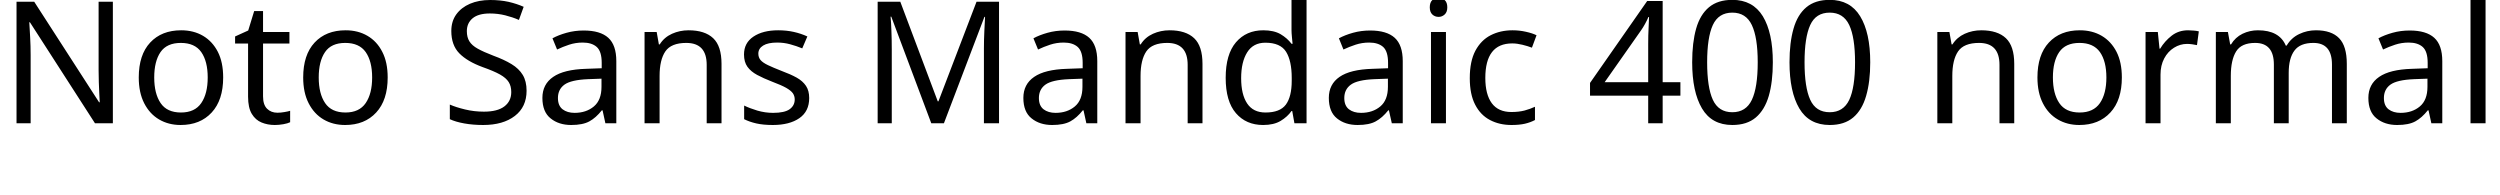 <svg xmlns="http://www.w3.org/2000/svg" xmlns:xlink="http://www.w3.org/1999/xlink" width="352.416" height="27.528"><path fill="black" d="M15.91 0.24L15.91 17.38L13.39 17.38L4.22 3.14L4.13 3.14Q4.18 3.98 4.25 5.23Q4.32 6.48 4.32 7.80L4.32 7.80L4.32 17.38L2.33 17.38L2.33 0.24L4.82 0.24L13.97 14.42L14.06 14.42Q14.04 14.04 14.00 13.27Q13.97 12.50 13.93 11.59Q13.90 10.68 13.90 9.91L13.90 9.91L13.90 0.24L15.91 0.24ZM31.46 10.92L31.46 10.92Q31.46 14.11 29.84 15.86Q28.22 17.62 25.46 17.62L25.46 17.62Q23.76 17.62 22.43 16.84Q21.10 16.06 20.33 14.56Q19.56 13.06 19.56 10.92L19.56 10.92Q19.56 7.73 21.17 6.00Q22.78 4.27 25.54 4.27L25.54 4.27Q27.29 4.27 28.62 5.05Q29.95 5.83 30.71 7.31Q31.46 8.78 31.46 10.92ZM21.74 10.92L21.74 10.92Q21.74 13.20 22.64 14.53Q23.54 15.86 25.51 15.86L25.51 15.86Q27.46 15.86 28.37 14.53Q29.28 13.20 29.28 10.92L29.28 10.92Q29.28 8.64 28.37 7.34Q27.46 6.05 25.49 6.05L25.49 6.05Q23.52 6.05 22.63 7.34Q21.74 8.64 21.74 10.92ZM39.10 15.89L39.10 15.89Q39.58 15.89 40.08 15.80Q40.58 15.72 40.90 15.62L40.90 15.62L40.90 17.23Q40.56 17.40 39.94 17.51Q39.31 17.62 38.74 17.62L38.74 17.62Q37.73 17.62 36.88 17.27Q36.02 16.92 35.50 16.06Q34.97 15.19 34.97 13.63L34.97 13.63L34.97 6.14L33.14 6.14L33.14 5.14L34.99 4.30L35.83 1.56L37.08 1.56L37.08 4.51L40.80 4.51L40.80 6.14L37.08 6.14L37.08 13.58Q37.08 14.76 37.64 15.32Q38.21 15.89 39.10 15.89ZM54.65 10.92L54.65 10.92Q54.65 14.11 53.03 15.86Q51.41 17.62 48.65 17.62L48.65 17.62Q46.94 17.62 45.61 16.84Q44.28 16.06 43.51 14.56Q42.74 13.06 42.74 10.92L42.74 10.92Q42.74 7.73 44.35 6.00Q45.96 4.27 48.72 4.27L48.72 4.27Q50.47 4.27 51.80 5.05Q53.14 5.83 53.89 7.31Q54.65 8.78 54.65 10.92ZM44.93 10.92L44.93 10.92Q44.93 13.20 45.83 14.53Q46.73 15.86 48.70 15.86L48.70 15.86Q50.64 15.86 51.55 14.53Q52.46 13.20 52.46 10.92L52.46 10.92Q52.46 8.64 51.55 7.34Q50.64 6.05 48.67 6.05L48.67 6.05Q46.70 6.05 45.82 7.34Q44.93 8.64 44.93 10.92ZM74.23 12.79L74.23 12.79Q74.23 15.07 72.58 16.34Q70.92 17.62 68.11 17.62L68.11 17.62Q66.67 17.62 65.45 17.40Q64.22 17.18 63.41 16.80L63.41 16.80L63.41 14.74Q64.27 15.12 65.56 15.43Q66.84 15.74 68.21 15.74L68.21 15.74Q70.13 15.74 71.10 15.00Q72.07 14.26 72.07 12.98L72.07 12.98Q72.07 12.14 71.71 11.57Q71.35 10.99 70.48 10.50Q69.60 10.01 68.04 9.46L68.04 9.46Q65.86 8.66 64.74 7.51Q63.62 6.36 63.62 4.37L63.62 4.37Q63.62 3.00 64.32 2.03Q65.02 1.06 66.25 0.53Q67.49 0 69.10 0L69.10 0Q70.51 0 71.69 0.26Q72.86 0.53 73.82 0.96L73.82 0.96L73.15 2.81Q72.26 2.42 71.22 2.16Q70.18 1.90 69.05 1.90L69.05 1.90Q67.44 1.90 66.62 2.58Q65.81 3.26 65.81 4.39L65.81 4.39Q65.81 5.26 66.17 5.83Q66.53 6.41 67.34 6.86Q68.16 7.32 69.55 7.85L69.55 7.85Q71.06 8.40 72.11 9.04Q73.15 9.67 73.69 10.56Q74.23 11.45 74.23 12.79ZM82.27 4.30L82.27 4.30Q84.62 4.30 85.75 5.33Q86.88 6.36 86.88 8.62L86.88 8.62L86.88 17.38L85.34 17.38L84.94 15.55L84.84 15.55Q84 16.61 83.08 17.11Q82.15 17.62 80.52 17.62L80.52 17.62Q78.77 17.62 77.62 16.69Q76.46 15.77 76.46 13.80L76.46 13.80Q76.46 11.88 77.98 10.84Q79.49 9.79 82.63 9.70L82.63 9.70L84.82 9.62L84.82 8.86Q84.82 7.25 84.12 6.62Q83.42 6.00 82.15 6.00L82.15 6.00Q81.14 6.00 80.23 6.30Q79.32 6.60 78.53 6.98L78.53 6.98L77.88 5.40Q78.72 4.94 79.87 4.62Q81.02 4.30 82.27 4.30ZM84.79 11.09L82.90 11.16Q80.50 11.26 79.57 11.93Q78.65 12.60 78.65 13.82L78.65 13.82Q78.65 14.90 79.31 15.41Q79.97 15.91 81 15.91L81 15.91Q82.63 15.91 83.71 15.01Q84.79 14.11 84.79 12.24L84.79 12.24L84.79 11.09ZM97.06 4.27L97.06 4.27Q99.36 4.27 100.54 5.39Q101.71 6.50 101.71 9.00L101.71 9.00L101.71 17.38L99.62 17.38L99.62 9.14Q99.62 6.05 96.74 6.05L96.74 6.05Q94.61 6.05 93.79 7.25Q92.98 8.45 92.98 10.70L92.98 10.70L92.98 17.38L90.86 17.38L90.86 4.51L92.57 4.51L92.88 6.26L93 6.26Q93.62 5.26 94.73 4.76Q95.83 4.27 97.06 4.27ZM114.07 13.82L114.07 13.82Q114.07 15.70 112.68 16.66Q111.29 17.62 108.94 17.62L108.94 17.62Q107.59 17.62 106.62 17.40Q105.65 17.18 104.90 16.80L104.90 16.80L104.90 14.88Q105.67 15.26 106.76 15.59Q107.86 15.91 108.98 15.91L108.98 15.91Q110.59 15.91 111.31 15.40Q112.03 14.88 112.03 14.02L112.03 14.02Q112.03 13.54 111.77 13.15Q111.50 12.77 110.82 12.38Q110.14 12 108.86 11.52L108.86 11.52Q107.62 11.04 106.73 10.56Q105.84 10.08 105.36 9.41Q104.88 8.74 104.88 7.68L104.88 7.68Q104.88 6.05 106.21 5.16Q107.54 4.27 109.70 4.27L109.70 4.27Q110.88 4.27 111.90 4.50Q112.92 4.73 113.81 5.14L113.81 5.14L113.09 6.82Q112.27 6.48 111.38 6.24Q110.50 6.00 109.56 6.00L109.56 6.00Q108.26 6.00 107.58 6.42Q106.90 6.84 106.90 7.56L106.90 7.56Q106.90 8.09 107.21 8.46Q107.52 8.83 108.25 9.18Q108.98 9.53 110.21 10.01L110.21 10.01Q111.43 10.46 112.30 10.94Q113.16 11.42 113.62 12.11Q114.07 12.79 114.07 13.82ZM133.06 17.38L131.28 17.38L125.64 2.35L125.54 2.35Q125.62 3.10 125.66 4.36Q125.71 5.62 125.71 6.98L125.71 6.98L125.71 17.38L123.72 17.38L123.72 0.24L126.91 0.24L132.19 14.28L132.29 14.28L137.66 0.24L140.83 0.24L140.83 17.38L138.70 17.38L138.70 6.84Q138.70 5.59 138.76 4.37Q138.82 3.14 138.86 2.38L138.86 2.38L138.77 2.38L133.06 17.38ZM150.07 4.30L150.07 4.30Q152.42 4.30 153.55 5.33Q154.68 6.36 154.68 8.62L154.68 8.62L154.68 17.38L153.14 17.38L152.74 15.55L152.64 15.55Q151.80 16.61 150.88 17.11Q149.95 17.62 148.32 17.62L148.32 17.62Q146.57 17.62 145.42 16.69Q144.26 15.77 144.26 13.80L144.26 13.80Q144.26 11.88 145.78 10.84Q147.29 9.79 150.43 9.70L150.43 9.70L152.62 9.62L152.62 8.86Q152.62 7.25 151.92 6.62Q151.22 6.00 149.95 6.00L149.95 6.00Q148.94 6.00 148.03 6.30Q147.12 6.60 146.33 6.98L146.33 6.98L145.68 5.40Q146.52 4.94 147.67 4.62Q148.82 4.30 150.07 4.30ZM152.59 11.09L150.70 11.16Q148.30 11.26 147.37 11.93Q146.45 12.60 146.45 13.82L146.45 13.82Q146.45 14.90 147.11 15.41Q147.77 15.91 148.80 15.91L148.80 15.91Q150.43 15.91 151.51 15.01Q152.59 14.11 152.59 12.24L152.59 12.24L152.59 11.09ZM164.86 4.27L164.86 4.27Q167.16 4.27 168.34 5.39Q169.51 6.50 169.51 9.00L169.51 9.00L169.51 17.38L167.42 17.38L167.42 9.14Q167.42 6.05 164.54 6.05L164.54 6.05Q162.41 6.05 161.59 7.25Q160.78 8.45 160.78 10.70L160.78 10.70L160.78 17.38L158.66 17.38L158.66 4.51L160.37 4.51L160.68 6.26L160.80 6.26Q161.42 5.26 162.53 4.76Q163.63 4.27 164.86 4.27ZM178.06 17.62L178.06 17.62Q175.66 17.62 174.22 15.95Q172.78 14.28 172.78 10.97L172.78 10.97Q172.78 7.66 174.23 5.96Q175.68 4.27 178.08 4.27L178.08 4.27Q179.57 4.27 180.52 4.82Q181.46 5.38 182.06 6.17L182.06 6.17L182.21 6.17Q182.18 5.86 182.12 5.24Q182.06 4.63 182.06 4.27L182.06 4.27L182.06-0.86L184.18-0.86L184.18 17.38L182.47 17.38L182.16 15.65L182.06 15.65Q181.49 16.46 180.53 17.04Q179.57 17.62 178.06 17.62ZM178.39 15.86L178.39 15.86Q180.43 15.86 181.26 14.75Q182.09 13.63 182.09 11.38L182.09 11.38L182.09 10.99Q182.09 8.59 181.30 7.31Q180.50 6.02 178.37 6.02L178.37 6.02Q176.66 6.02 175.81 7.38Q174.96 8.74 174.96 11.02L174.96 11.02Q174.96 13.32 175.81 14.59Q176.66 15.86 178.39 15.86ZM193.13 4.30L193.13 4.30Q195.48 4.30 196.61 5.33Q197.74 6.36 197.74 8.62L197.74 8.62L197.74 17.38L196.20 17.38L195.79 15.55L195.70 15.55Q194.86 16.61 193.93 17.11Q193.01 17.62 191.38 17.62L191.38 17.62Q189.62 17.62 188.47 16.69Q187.32 15.77 187.32 13.80L187.32 13.80Q187.32 11.88 188.83 10.84Q190.34 9.79 193.49 9.70L193.49 9.70L195.67 9.62L195.67 8.86Q195.67 7.25 194.98 6.62Q194.28 6.00 193.01 6.00L193.01 6.00Q192.00 6.00 191.09 6.30Q190.18 6.60 189.38 6.98L189.38 6.98L188.74 5.40Q189.58 4.94 190.73 4.62Q191.88 4.30 193.13 4.30ZM195.65 11.09L193.75 11.16Q191.35 11.26 190.43 11.93Q189.50 12.60 189.50 13.82L189.50 13.82Q189.50 14.90 190.16 15.41Q190.82 15.91 191.86 15.91L191.86 15.91Q193.49 15.91 194.57 15.01Q195.65 14.11 195.65 12.24L195.65 12.24L195.65 11.09ZM202.80-0.31L202.80-0.31Q203.28-0.31 203.65 0.01Q204.02 0.34 204.02 1.03L204.02 1.03Q204.02 1.70 203.65 2.04Q203.28 2.38 202.80 2.38L202.80 2.38Q202.27 2.38 201.91 2.04Q201.55 1.70 201.55 1.03L201.55 1.03Q201.55 0.34 201.91 0.01Q202.27-0.31 202.80-0.31ZM201.72 4.51L203.83 4.51L203.83 17.38L201.72 17.38L201.72 4.51ZM213.07 17.62L213.07 17.62Q211.37 17.62 210.04 16.92Q208.70 16.22 207.95 14.76Q207.19 13.30 207.19 11.02L207.19 11.02Q207.19 8.64 207.98 7.15Q208.78 5.66 210.13 4.97Q211.49 4.27 213.22 4.27L213.22 4.27Q214.20 4.27 215.11 4.48Q216.02 4.68 216.60 4.97L216.60 4.97L215.95 6.72Q215.38 6.50 214.61 6.31Q213.84 6.12 213.17 6.12L213.17 6.12Q209.38 6.12 209.38 10.99L209.38 10.99Q209.38 13.32 210.30 14.56Q211.22 15.79 213.05 15.79L213.05 15.79Q214.10 15.79 214.91 15.58Q215.71 15.36 216.38 15.05L216.38 15.05L216.38 16.92Q215.74 17.26 214.96 17.44Q214.18 17.62 213.07 17.62ZM236.88 11.59L236.88 13.49L234.38 13.49L234.38 17.38L232.34 17.38L232.34 13.49L224.14 13.49L224.14 11.69L232.20 0.14L234.38 0.14L234.38 11.59L236.88 11.59ZM232.34 11.59L232.34 6.19Q232.34 4.94 232.39 4.07Q232.44 3.19 232.46 2.40L232.46 2.40L232.37 2.40Q232.18 2.86 231.89 3.38Q231.60 3.91 231.34 4.27L231.34 4.27L226.20 11.59L232.34 11.59ZM249.91 8.78L249.91 8.78Q249.91 11.54 249.34 13.52Q248.76 15.50 247.51 16.56Q246.26 17.62 244.20 17.62L244.20 17.62Q241.30 17.62 239.92 15.28Q238.54 12.94 238.54 8.78L238.54 8.78Q238.54 6.00 239.10 4.03Q239.66 2.06 240.91 1.02Q242.16-0.02 244.20-0.02L244.20-0.02Q247.08-0.02 248.50 2.29Q249.91 4.61 249.91 8.78ZM240.65 8.78L240.65 8.78Q240.65 12.31 241.45 14.06Q242.26 15.82 244.20 15.82L244.20 15.82Q246.12 15.82 246.95 14.08Q247.78 12.34 247.78 8.78L247.78 8.78Q247.78 5.28 246.95 3.53Q246.12 1.78 244.20 1.78L244.20 1.78Q242.26 1.78 241.45 3.53Q240.65 5.28 240.65 8.78ZM263.64 8.78L263.64 8.78Q263.64 11.54 263.06 13.52Q262.49 15.50 261.24 16.56Q259.99 17.62 257.93 17.62L257.93 17.62Q255.02 17.62 253.64 15.28Q252.26 12.94 252.26 8.78L252.26 8.78Q252.26 6.00 252.83 4.03Q253.39 2.06 254.64 1.02Q255.89-0.02 257.93-0.02L257.93-0.02Q260.81-0.02 262.22 2.29Q263.64 4.61 263.64 8.78ZM254.38 8.78L254.38 8.78Q254.38 12.31 255.18 14.06Q255.98 15.82 257.93 15.82L257.93 15.82Q259.85 15.82 260.68 14.08Q261.50 12.34 261.50 8.78L261.50 8.78Q261.50 5.28 260.68 3.53Q259.85 1.78 257.93 1.78L257.93 1.78Q255.98 1.78 255.18 3.53Q254.38 5.28 254.38 8.78ZM279.29 4.27L279.29 4.27Q281.59 4.27 282.77 5.39Q283.94 6.50 283.94 9.00L283.94 9.00L283.94 17.38L281.86 17.38L281.86 9.14Q281.86 6.05 278.98 6.05L278.98 6.05Q276.84 6.05 276.02 7.25Q275.21 8.45 275.21 10.70L275.21 10.70L275.21 17.38L273.10 17.38L273.10 4.51L274.80 4.51L275.11 6.26L275.23 6.26Q275.86 5.26 276.96 4.76Q278.06 4.27 279.29 4.27ZM299.11 10.92L299.11 10.92Q299.11 14.11 297.49 15.86Q295.87 17.62 293.11 17.62L293.11 17.62Q291.41 17.62 290.08 16.84Q288.74 16.06 287.98 14.56Q287.21 13.06 287.21 10.92L287.21 10.92Q287.21 7.73 288.82 6.00Q290.42 4.27 293.18 4.27L293.18 4.27Q294.94 4.27 296.27 5.05Q297.60 5.83 298.36 7.31Q299.11 8.78 299.11 10.92ZM289.39 10.92L289.39 10.92Q289.39 13.20 290.29 14.53Q291.19 15.86 293.16 15.86L293.16 15.86Q295.10 15.86 296.02 14.53Q296.93 13.20 296.93 10.92L296.93 10.92Q296.93 8.64 296.02 7.34Q295.10 6.05 293.14 6.05L293.14 6.05Q291.17 6.05 290.28 7.34Q289.39 8.64 289.39 10.92ZM308.45 4.27L308.45 4.27Q308.81 4.27 309.23 4.31Q309.65 4.34 309.96 4.42L309.96 4.42L309.70 6.36Q309.38 6.29 309.01 6.24Q308.64 6.19 308.30 6.19L308.30 6.19Q307.32 6.19 306.46 6.73Q305.59 7.27 305.08 8.24Q304.56 9.22 304.56 10.51L304.56 10.51L304.56 17.38L302.45 17.38L302.45 4.51L304.18 4.51L304.42 6.86L304.51 6.86Q305.14 5.81 306.12 5.04Q307.10 4.27 308.45 4.27ZM326.47 4.27L326.47 4.27Q328.66 4.27 329.74 5.39Q330.82 6.50 330.82 9.00L330.82 9.00L330.82 17.38L328.73 17.38L328.73 9.10Q328.73 6.05 326.11 6.05L326.11 6.05Q324.24 6.05 323.44 7.13Q322.63 8.21 322.63 10.27L322.63 10.27L322.63 17.38L320.54 17.38L320.54 9.10Q320.54 6.05 317.90 6.05L317.90 6.05Q315.96 6.05 315.22 7.25Q314.47 8.45 314.47 10.70L314.47 10.70L314.47 17.38L312.36 17.38L312.36 4.51L314.06 4.51L314.38 6.26L314.50 6.26Q315.10 5.26 316.12 4.76Q317.14 4.27 318.29 4.27L318.29 4.27Q321.31 4.27 322.22 6.43L322.22 6.43L322.34 6.43Q322.99 5.33 324.11 4.80Q325.22 4.27 326.47 4.27ZM339.67 4.30L339.67 4.30Q342.02 4.30 343.15 5.33Q344.28 6.36 344.28 8.62L344.28 8.62L344.28 17.38L342.74 17.38L342.34 15.55L342.24 15.55Q341.40 16.61 340.48 17.11Q339.55 17.62 337.92 17.62L337.92 17.62Q336.17 17.62 335.02 16.69Q333.86 15.77 333.86 13.80L333.86 13.80Q333.86 11.88 335.38 10.84Q336.89 9.79 340.03 9.70L340.03 9.70L342.22 9.62L342.22 8.86Q342.22 7.25 341.52 6.62Q340.82 6.00 339.55 6.00L339.55 6.00Q338.54 6.00 337.63 6.30Q336.72 6.60 335.93 6.98L335.93 6.98L335.28 5.40Q336.12 4.94 337.27 4.62Q338.42 4.30 339.67 4.30ZM342.19 11.09L340.30 11.16Q337.90 11.26 336.97 11.93Q336.05 12.60 336.05 13.82L336.05 13.82Q336.05 14.90 336.71 15.41Q337.37 15.91 338.40 15.91L338.40 15.91Q340.03 15.91 341.11 15.01Q342.19 14.11 342.19 12.24L342.19 12.24L342.19 11.09ZM350.38-0.86L350.38 17.38L348.26 17.38L348.26-0.86L350.38-0.86Z"/></svg>